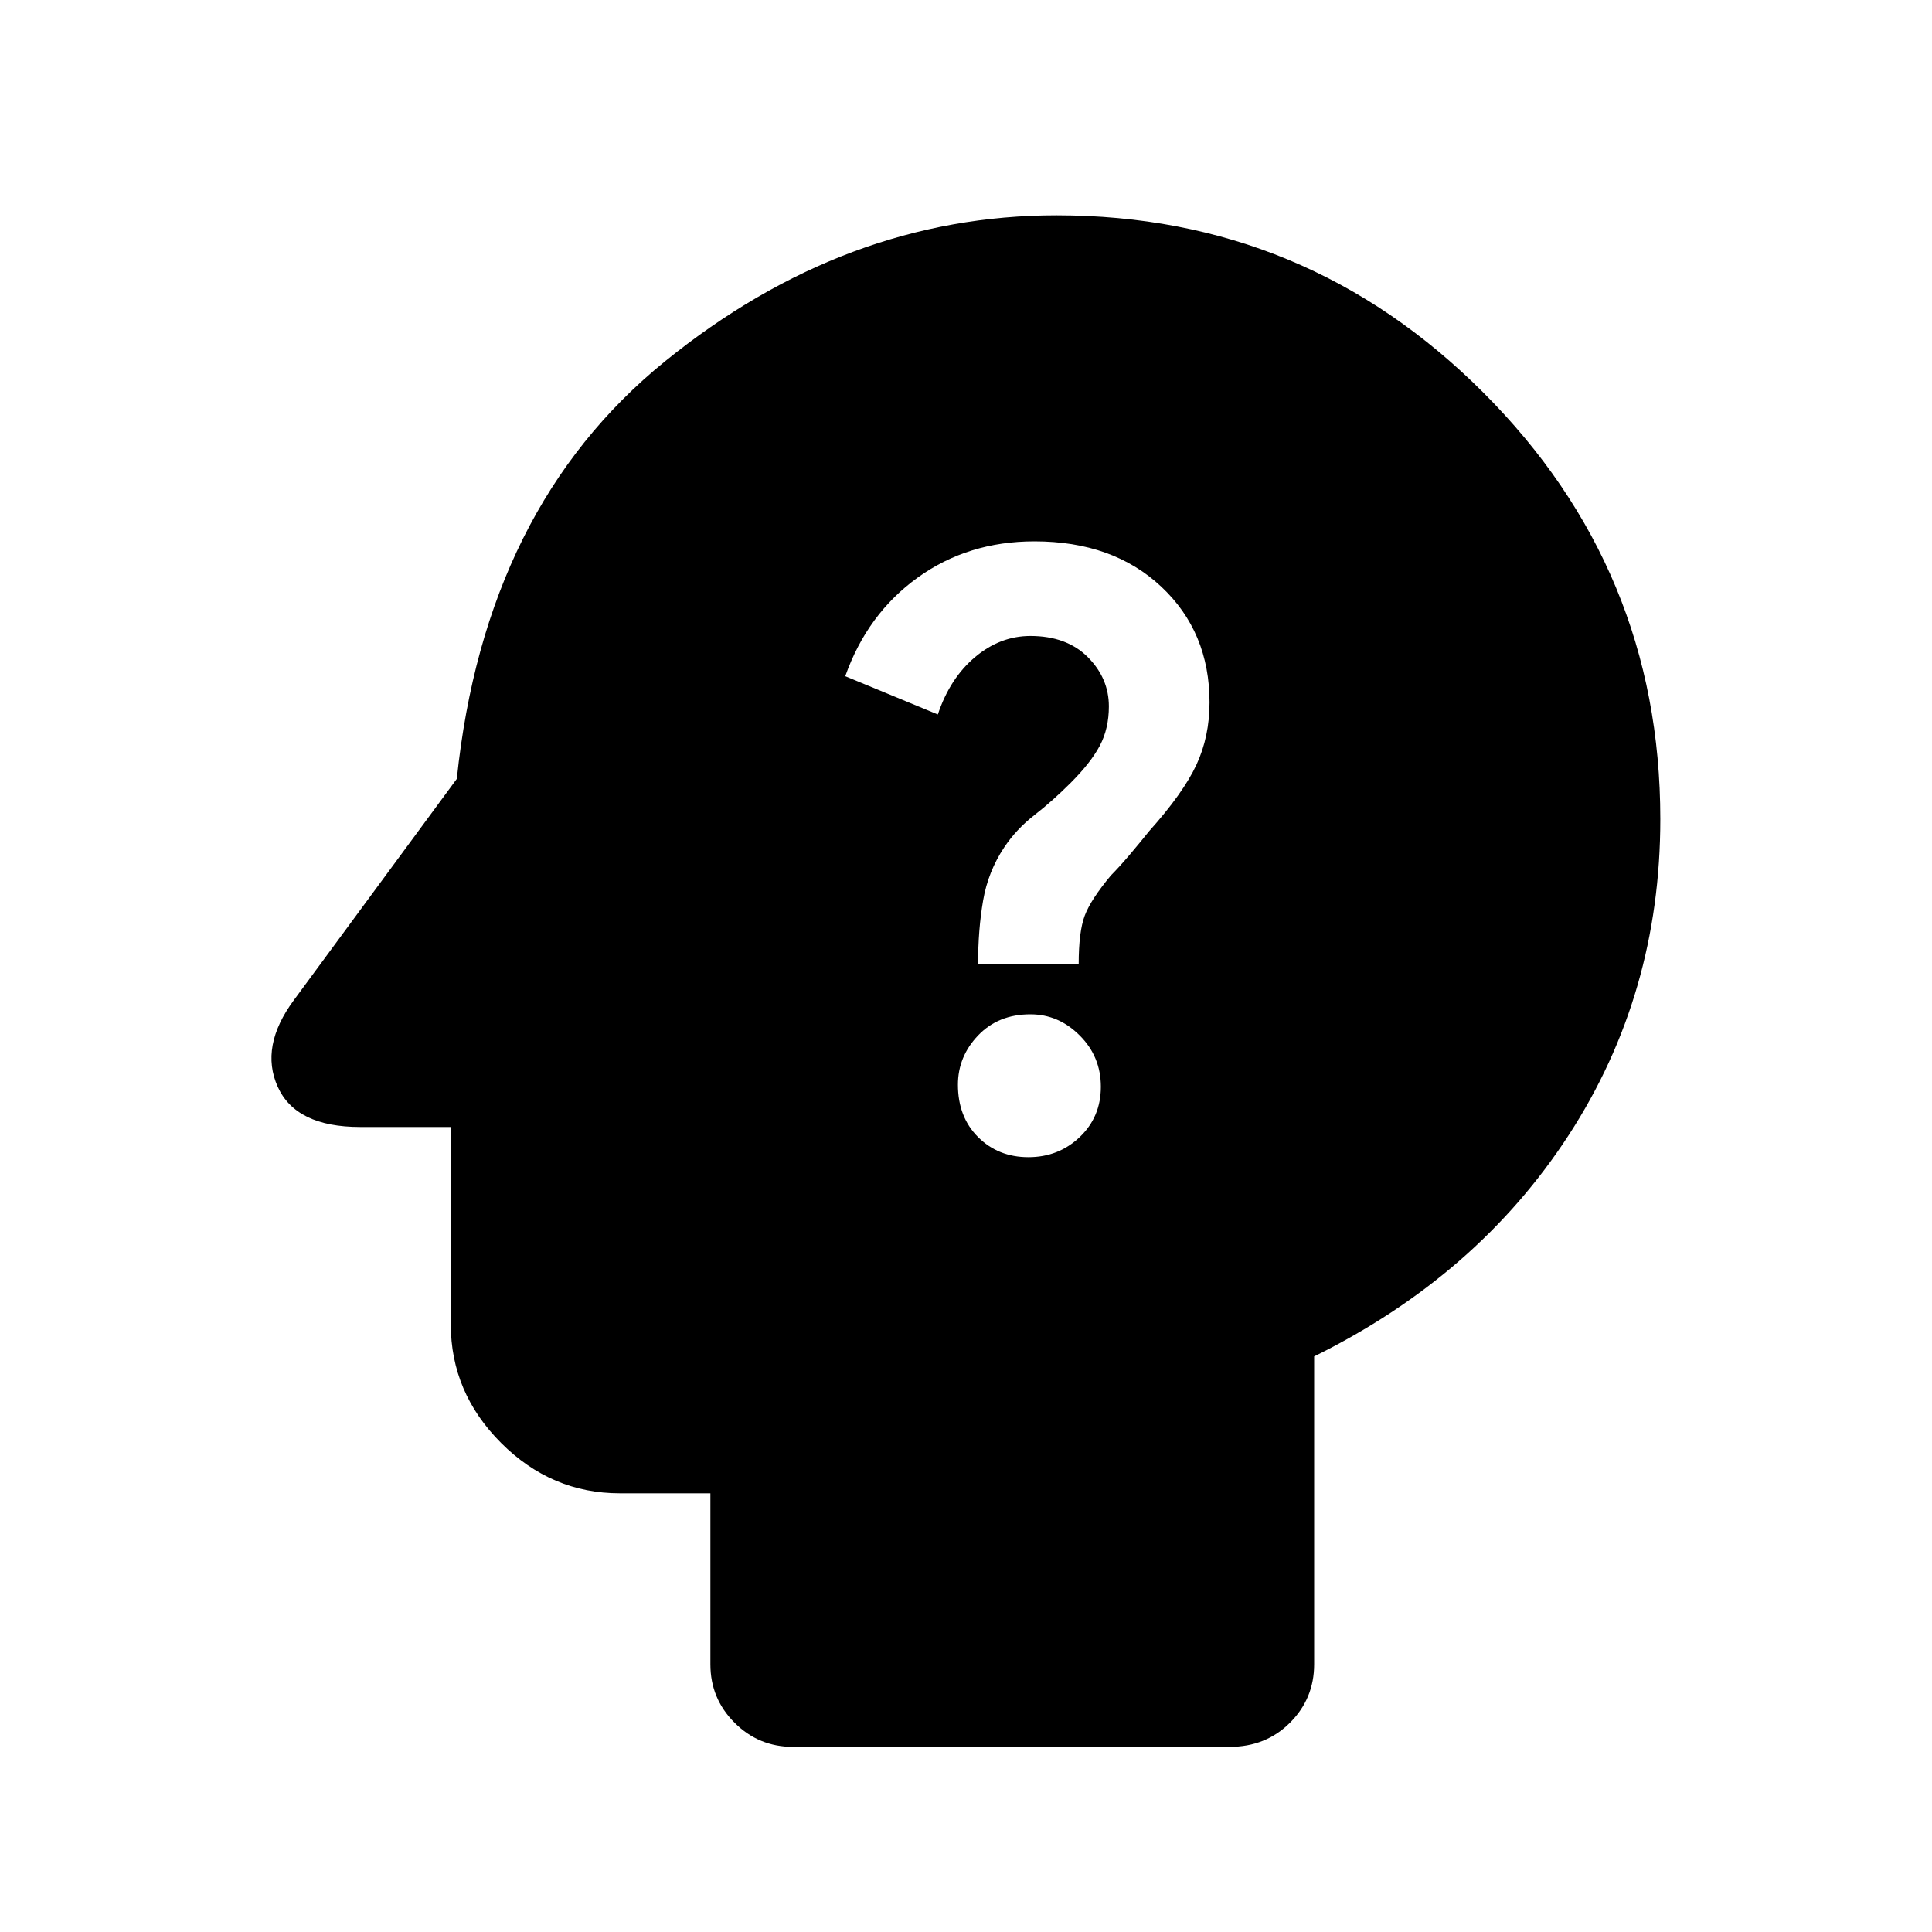 <svg xmlns="http://www.w3.org/2000/svg" height="40" width="40"><path d="M21.292 23.958q.625 0 1.062-.416.438-.417.438-1.042t-.438-1.062Q21.917 21 21.333 21q-.666 0-1.083.438-.417.437-.417 1.02 0 .667.417 1.084.417.416 1.042.416Zm-1.042-4h2.083q0-.666.125-1 .125-.333.542-.833.167-.167.396-.437.229-.271.396-.48.708-.791.979-1.375.271-.583.271-1.291 0-1.459-1-2.396-1-.938-2.625-.938-1.375 0-2.417.75-1.042.75-1.5 2.042l1.917.792q.25-.75.771-1.188.52-.437 1.145-.437.75 0 1.188.437.437.438.437 1.021 0 .458-.187.813-.188.354-.604.77-.375.375-.75.667-.375.292-.625.667-.334.5-.438 1.104-.104.604-.104 1.312Zm-3.833 16.209q-.709 0-1.209-.5-.5-.5-.5-1.209v-3.541h-1.875q-1.416 0-2.458-1.042-1.042-1.042-1.042-2.458v-4.084H7.458q-1.333 0-1.708-.833t.333-1.792l3.375-4.583q.584-5.625 4.313-8.646 3.729-3.021 8.104-3.021 5.167 0 8.833 3.667 3.667 3.667 3.667 8.833 0 3.625-1.896 6.542t-5.271 4.583v6.375q0 .709-.5 1.209-.5.5-1.25.5Z"/></svg>